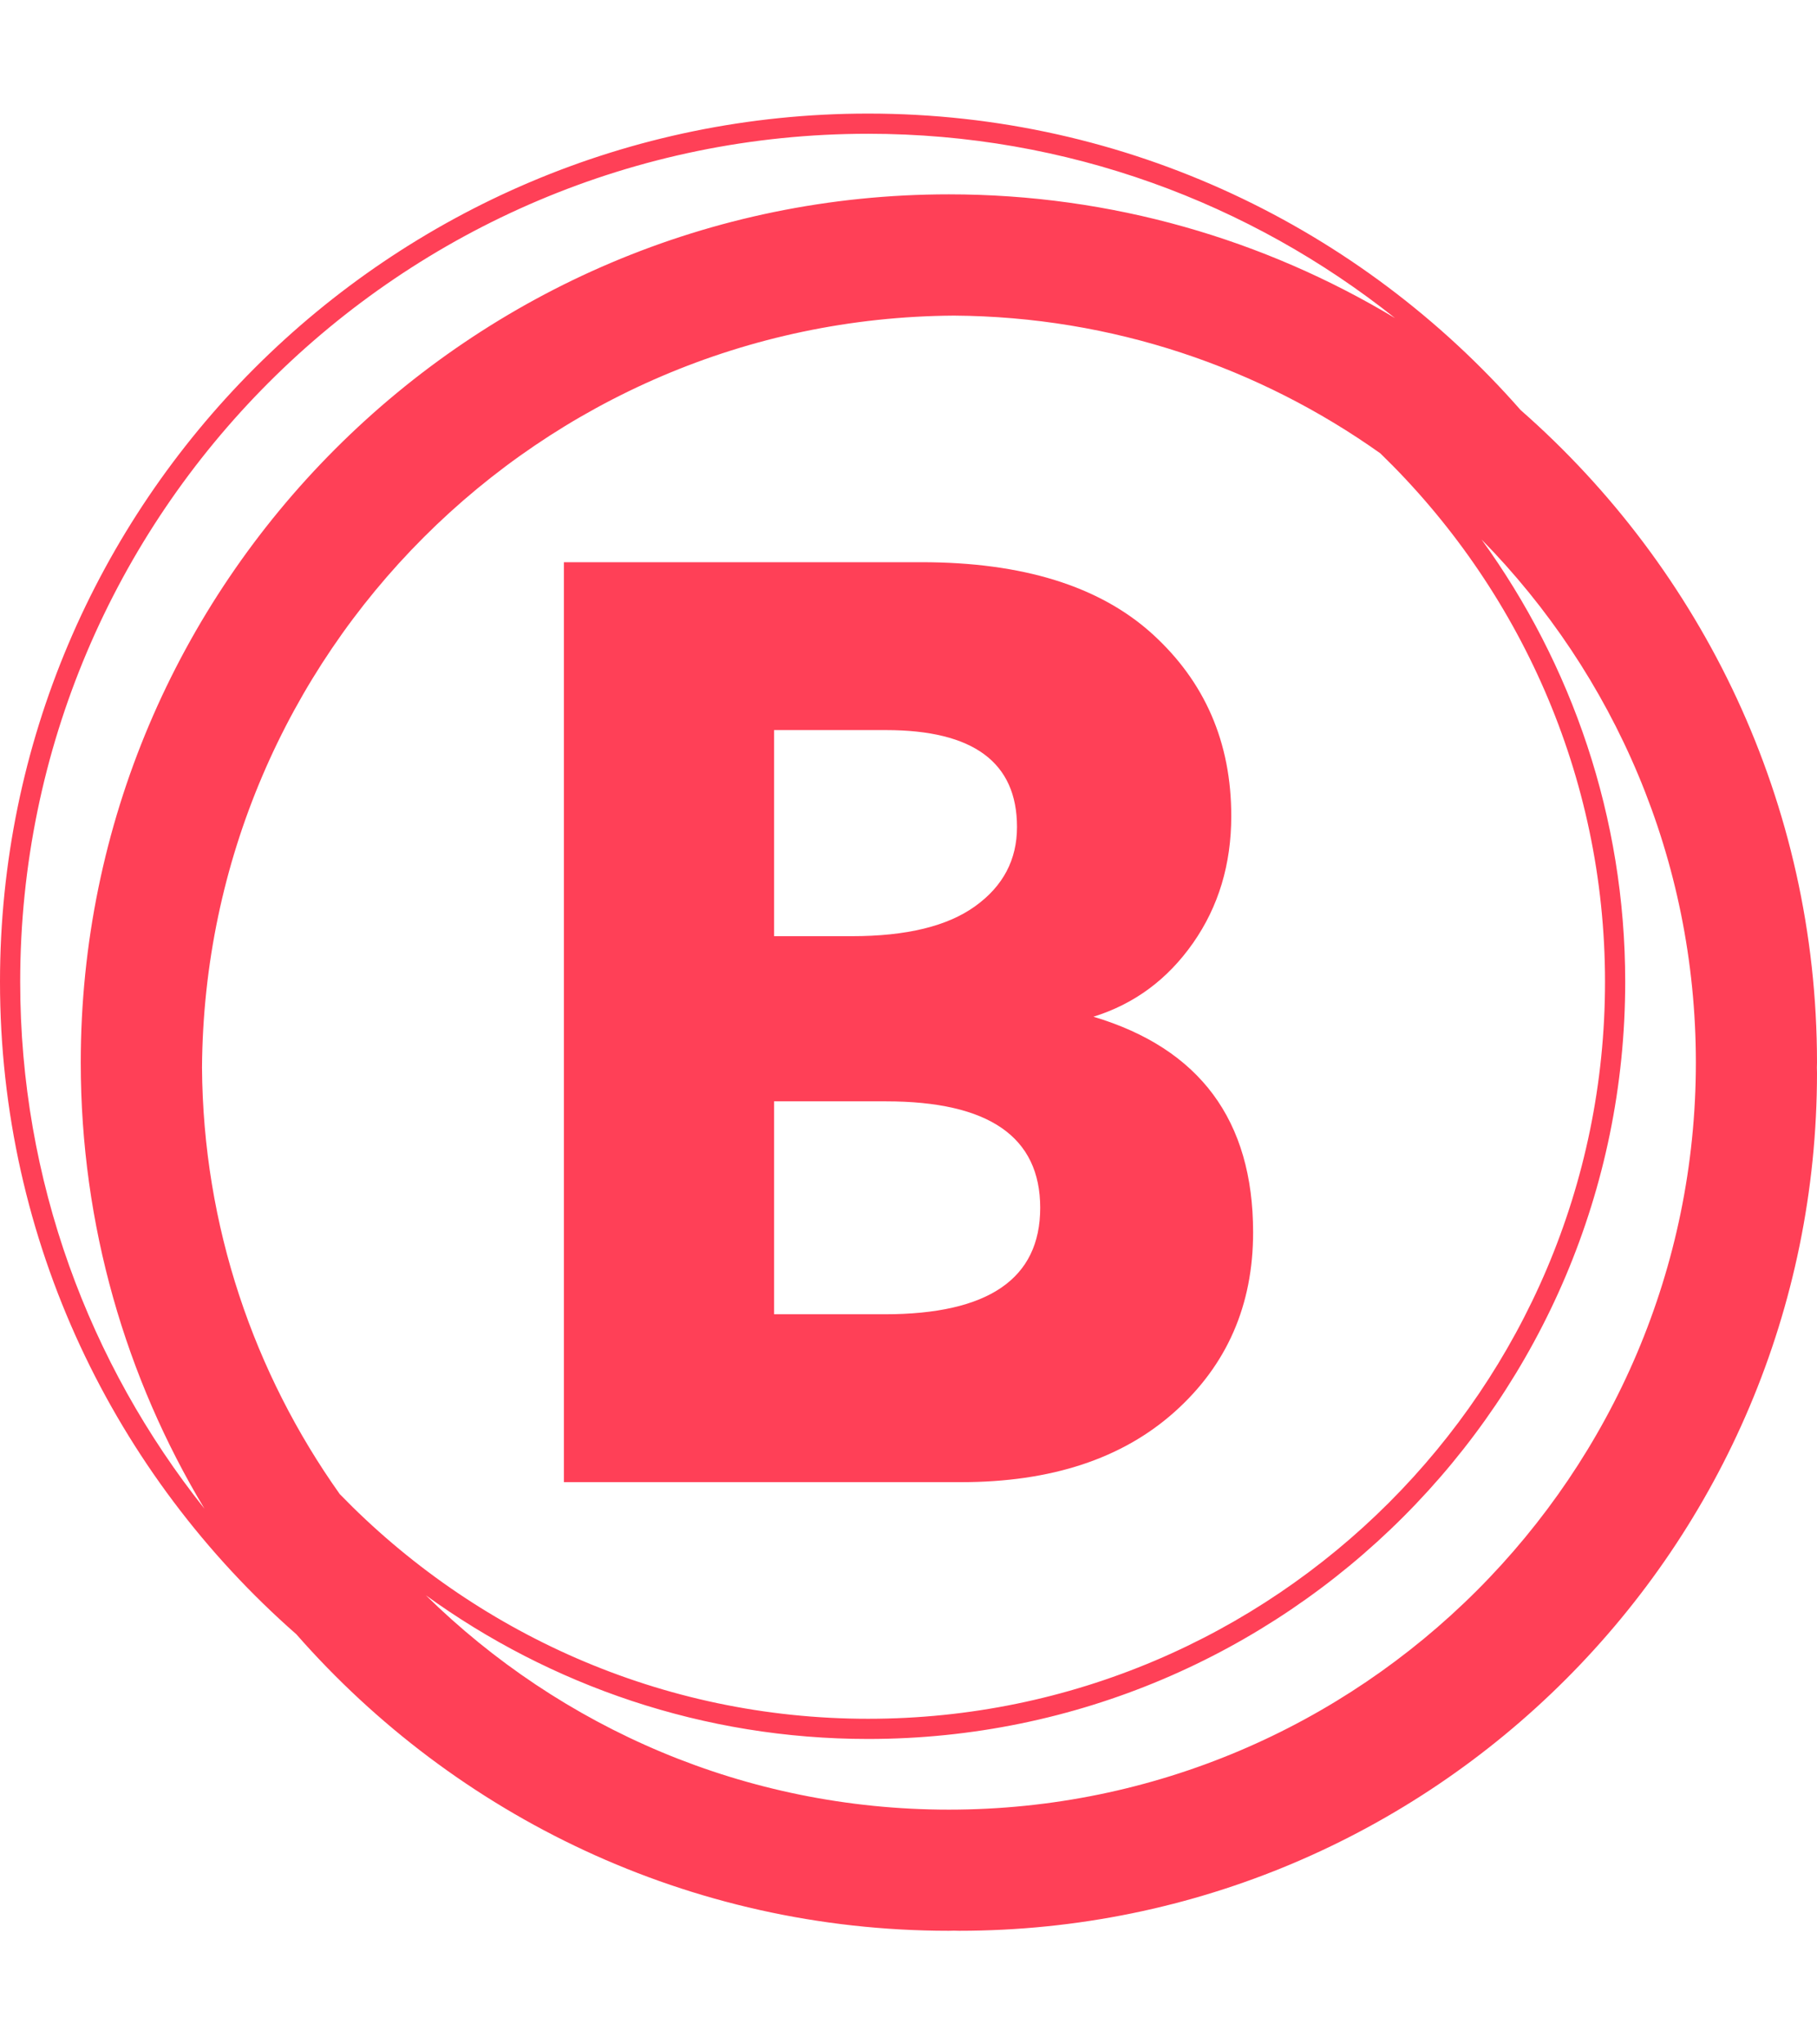 <svg xmlns="http://www.w3.org/2000/svg" version="1.1" xmlns:xlink="http://www.w3.org/1999/xlink" xmlns:svgjs="http://svgjs.dev/svgjs" width="1000" height="1125" viewBox="0 0 1000 1125"><g transform="matrix(1,0,0,1,0,0)"><svg viewBox="0 0 320 360" data-background-color="#282634" preserveAspectRatio="xMidYMid meet" height="1125" width="1000" xmlns="http://www.w3.org/2000/svg" xmlns:xlink="http://www.w3.org/1999/xlink"><g id="tight-bounds" transform="matrix(1,0,0,1,0,0)"><svg viewBox="0 0 320 360" height="360" width="320"><g><svg></svg></g><g><svg viewBox="0 0 320 360" height="360" width="320"><g><path d="M320 187.111c0-45.764-20.238-86.866-52.203-114.908-28.043-31.964-69.145-52.203-114.908-52.203-84.302 0-152.889 68.587-152.889 152.889 0 45.753 20.231 86.848 52.185 114.891 28.043 31.975 69.152 52.22 114.926 52.22 0.299 0 0.59-0.021 0.889-0.021 0.299 0 0.59 0.021 0.889 0.021 83.456 0 151.111-67.655 151.111-151.111 0-0.299-0.021-0.59-0.021-0.889 0-0.299 0.021-0.59 0.021-0.889zM59.833 263.097c-15.093-21.255-24.071-47.143-24.256-75.097 0.48-72.928 59.492-131.943 132.423-132.423 27.954 0.185 53.845 9.163 75.097 24.256 24.366 23.627 39.57 56.64 39.57 93.056 0 71.559-58.219 129.778-129.778 129.778-36.416 0-69.429-15.204-93.056-39.57zM3.556 172.889c0-82.343 66.99-149.333 149.333-149.333 35.051 0 67.292 12.167 92.8 32.462-22.98-13.824-49.863-21.796-78.578-21.796-84.302 0-152.889 68.587-152.889 152.889 0 28.708 7.968 55.584 21.785 78.56-20.288-25.5-32.452-57.739-32.451-92.782zM167.111 318.667c-35.84 0-68.363-14.418-92.107-37.743 21.952 15.89 48.864 25.298 77.885 25.298 73.522 0 133.333-59.812 133.333-133.333 0-29.02-9.408-55.932-25.298-77.885 23.324 23.744 37.742 56.267 37.743 92.107 0 72.54-59.015 131.556-131.556 131.556z" fill="#ff4057" fill-rule="nonzero" stroke="none" stroke-width="1" stroke-linecap="butt" stroke-linejoin="miter" stroke-miterlimit="10" stroke-dasharray="" stroke-dashoffset="0" font-family="none" font-weight="none" font-size="none" text-anchor="none" style="mix-blend-mode: normal" data-fill-palette-color="tertiary"></path></g><g transform="matrix(1,0,0,1,99.31,99)"><svg viewBox="0 0 121.38 162" height="162" width="121.38"><g><svg viewBox="0 0 121.38 162" height="162" width="121.38"><g><svg viewBox="0 0 121.38 162" height="162" width="121.38"><g><svg viewBox="0 0 121.38 162" height="162" width="121.38"><g><svg viewBox="0 0 121.38 162" height="162" width="121.38"><g><svg viewBox="0 0 121.38 162" height="162" width="121.38"><g transform="matrix(1,0,0,1,0,0)"><svg width="121.38" viewBox="3.25 -33.7 25.25 33.7" height="162" data-palette-color="#ff4057"><path d="M17.8 0L17.8 0 3.25 0 3.25-33.7 16.35-33.7Q21.9-33.7 24.8-31.08 27.7-28.45 27.7-24.4L27.7-24.4Q27.7-21.75 26.3-19.75 24.9-17.75 22.65-17.05L22.65-17.05Q28.5-15.3 28.5-9.15L28.5-9.15Q28.5-5.15 25.63-2.58 22.75 0 17.8 0ZM15.05-27.55L15.05-27.55 10.95-27.55 10.95-20 13.8-20Q16.8-20 18.32-21.1 19.85-22.2 19.85-24L19.85-24Q19.85-27.55 15.05-27.55ZM15.05-13.95L15.05-13.95 10.95-13.95 10.95-6.15 15-6.15Q20.7-6.15 20.7-10.05 20.7-13.95 15.05-13.95Z" opacity="1" transform="matrix(1,0,0,1,0,0)" fill="#ff4057" class="undefined-text-0" data-fill-palette-color="primary" id="text-0"></path></svg></g></svg></g></svg></g></svg></g></svg></g></svg></g></svg></g></svg></g><defs></defs></svg><rect width="320" height="360" fill="none" stroke="none" visibility="hidden"></rect></g></svg></g></svg>